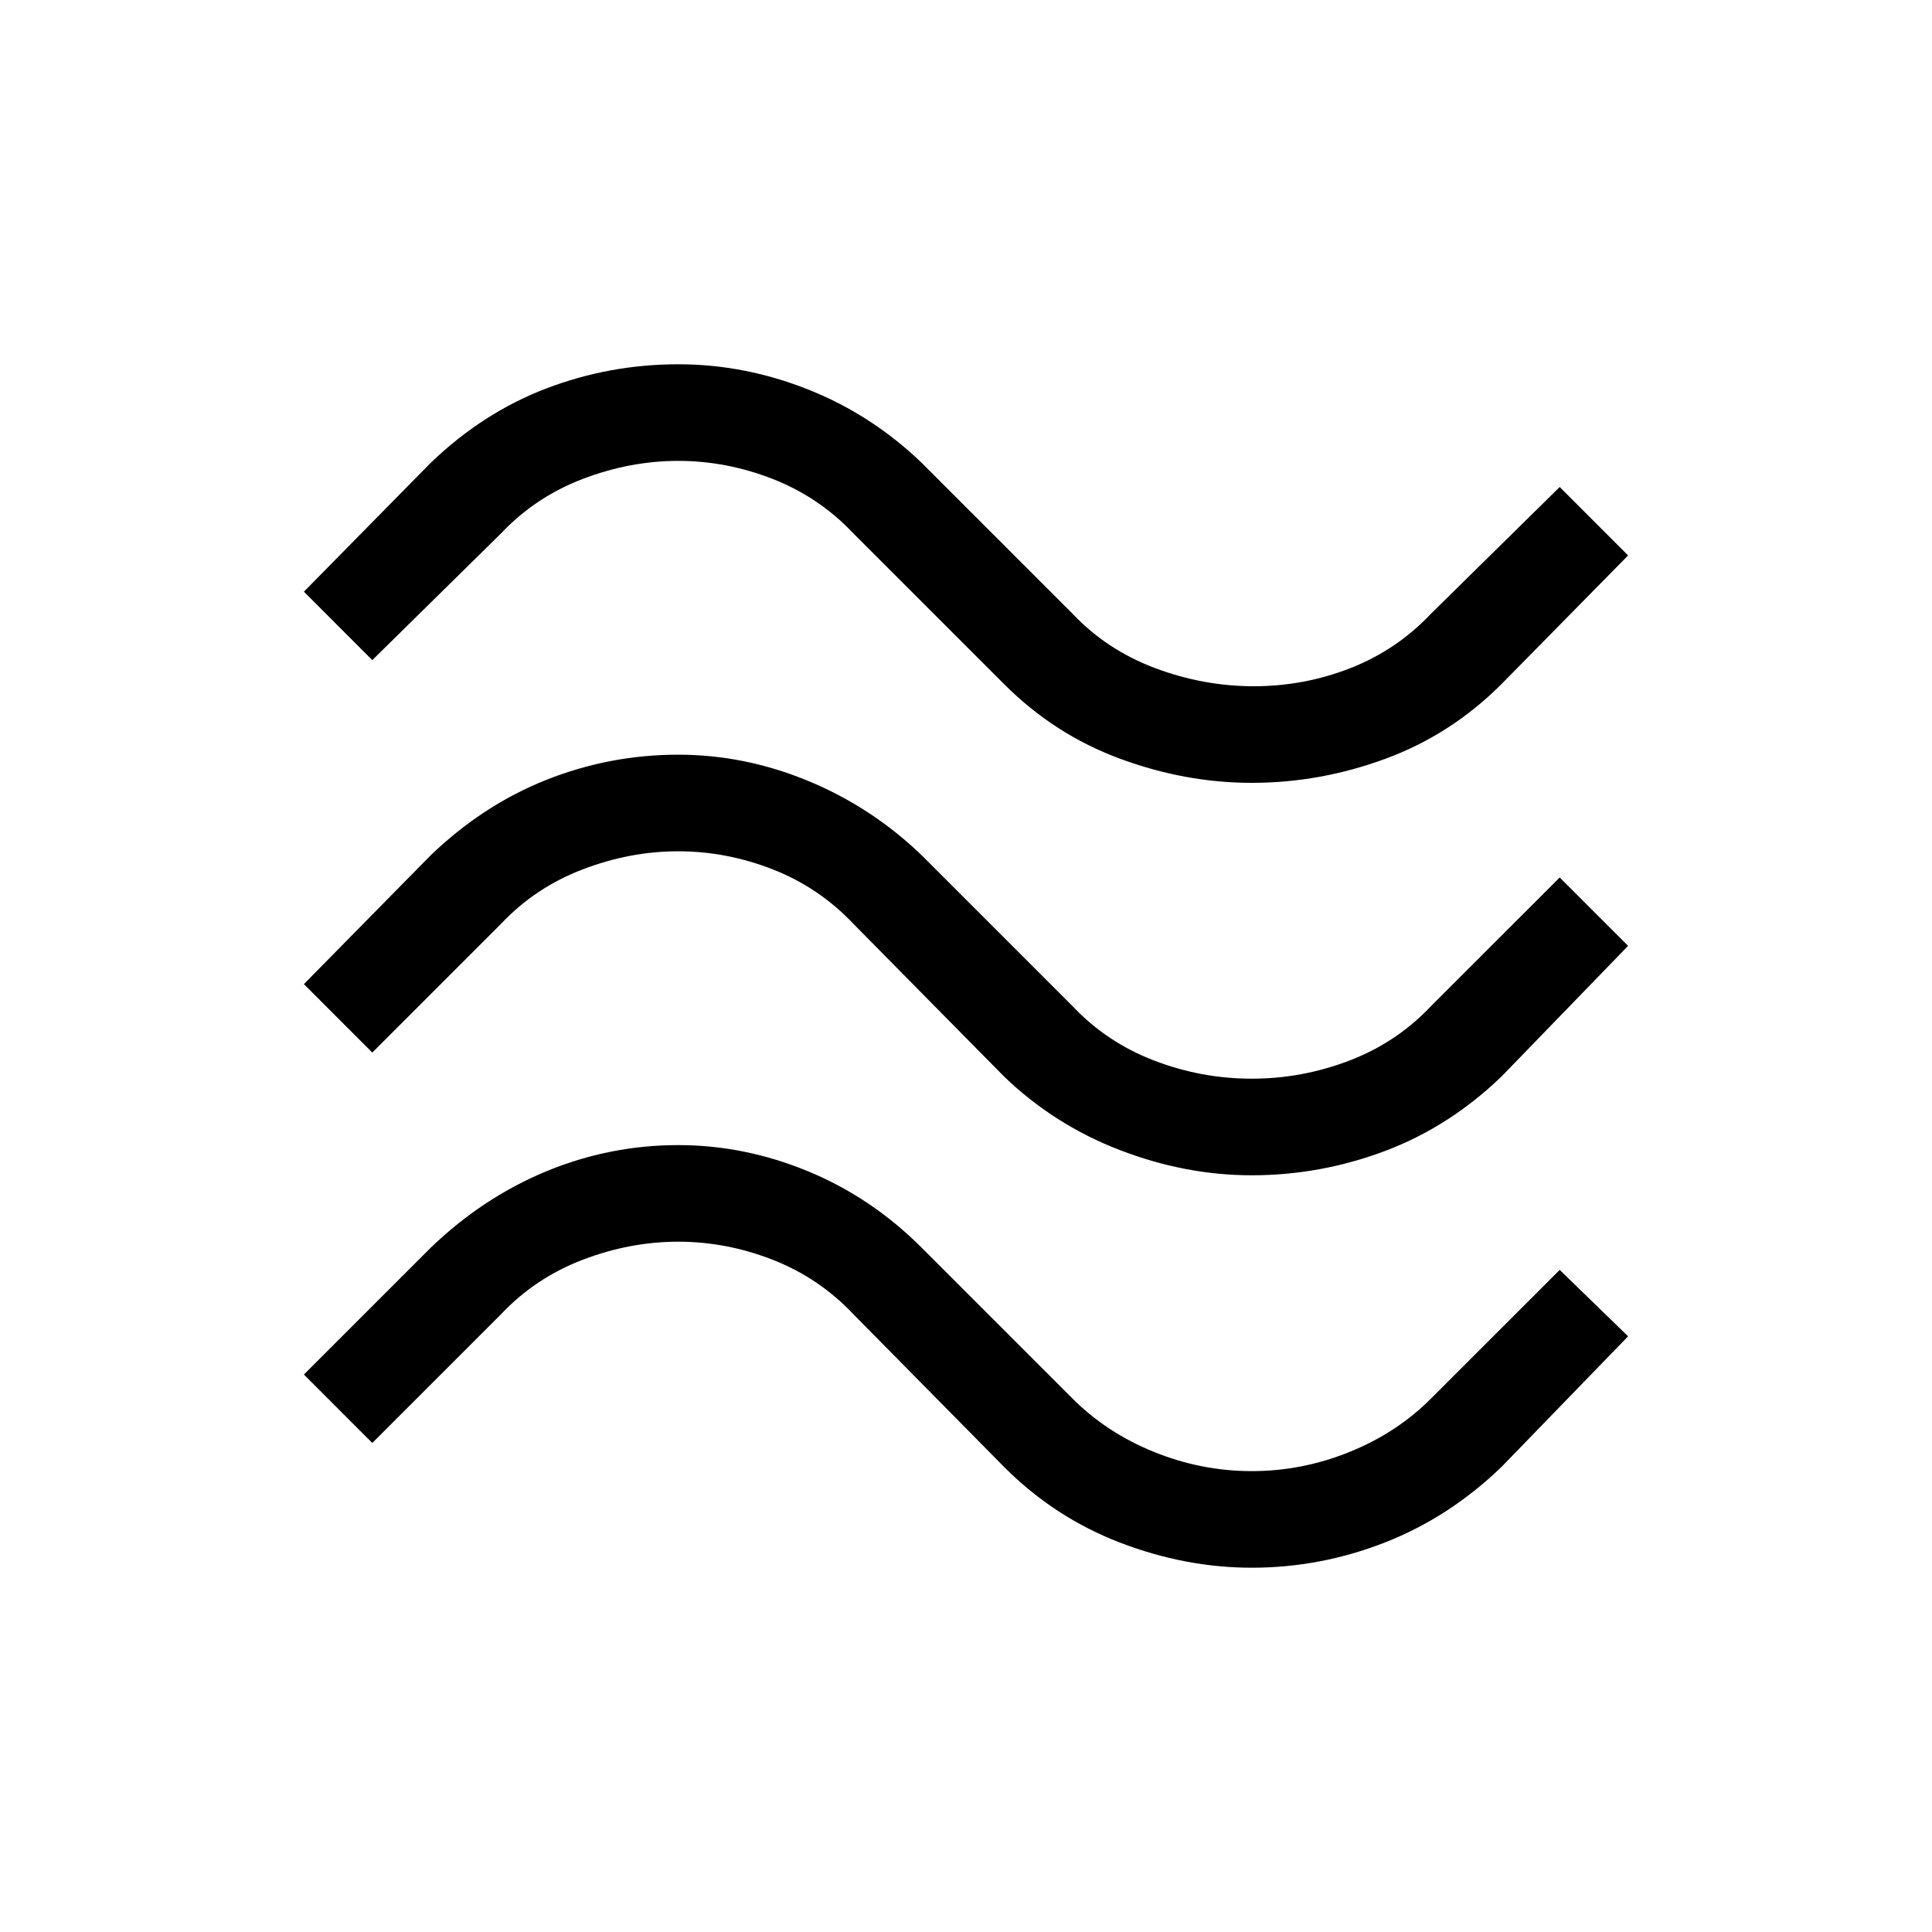 <svg xmlns="http://www.w3.org/2000/svg" height="40" width="40"><path d="M7.708 13.667 6.292 12.25l2.625-2.667Q10 8.542 11.312 8.042q1.313-.5 2.73-.5 1.375 0 2.687.521 1.313.52 2.354 1.52l3.125 3.125q.709.75 1.709 1.125t2.041.375q1.042 0 2-.375.959-.375 1.667-1.125l2.667-2.625 1.416 1.417-2.625 2.667q-1.041 1.041-2.395 1.541-1.355.5-2.771.5-1.375 0-2.729-.5-1.355-.5-2.396-1.541l-3.125-3.125q-.709-.75-1.667-1.125-.958-.375-1.958-.375t-1.98.375q-.979.375-1.687 1.125Zm0 8.125-1.416-1.417 2.625-2.667q1.083-1.041 2.395-1.562 1.313-.521 2.73-.521 1.375 0 2.687.542 1.313.541 2.354 1.541l3.125 3.125q.709.75 1.688 1.125t2.021.375q1.041 0 2.021-.375.979-.375 1.687-1.125l2.667-2.666 1.416 1.416-2.625 2.709Q30 23.333 28.667 23.833q-1.334.5-2.75.5-1.375 0-2.729-.521-1.355-.52-2.396-1.52l-3.125-3.167Q16.958 18.375 16 18q-.958-.375-1.958-.375t-1.98.375q-.979.375-1.687 1.125Zm0 8.083-1.416-1.417 2.625-2.625Q10 24.792 11.312 24.25q1.313-.542 2.73-.542 1.375 0 2.687.542 1.313.542 2.354 1.583l3.125 3.125q.709.709 1.688 1.104.979.396 2.021.396 1.041 0 2.021-.396.979-.395 1.687-1.104l2.667-2.666 1.416 1.375-2.625 2.708Q30 31.417 28.667 31.938q-1.334.52-2.75.52-1.375 0-2.729-.52-1.355-.521-2.396-1.563l-3.125-3.167q-.709-.75-1.667-1.125-.958-.375-1.958-.375t-1.98.375q-.979.375-1.687 1.125Z"/></svg>